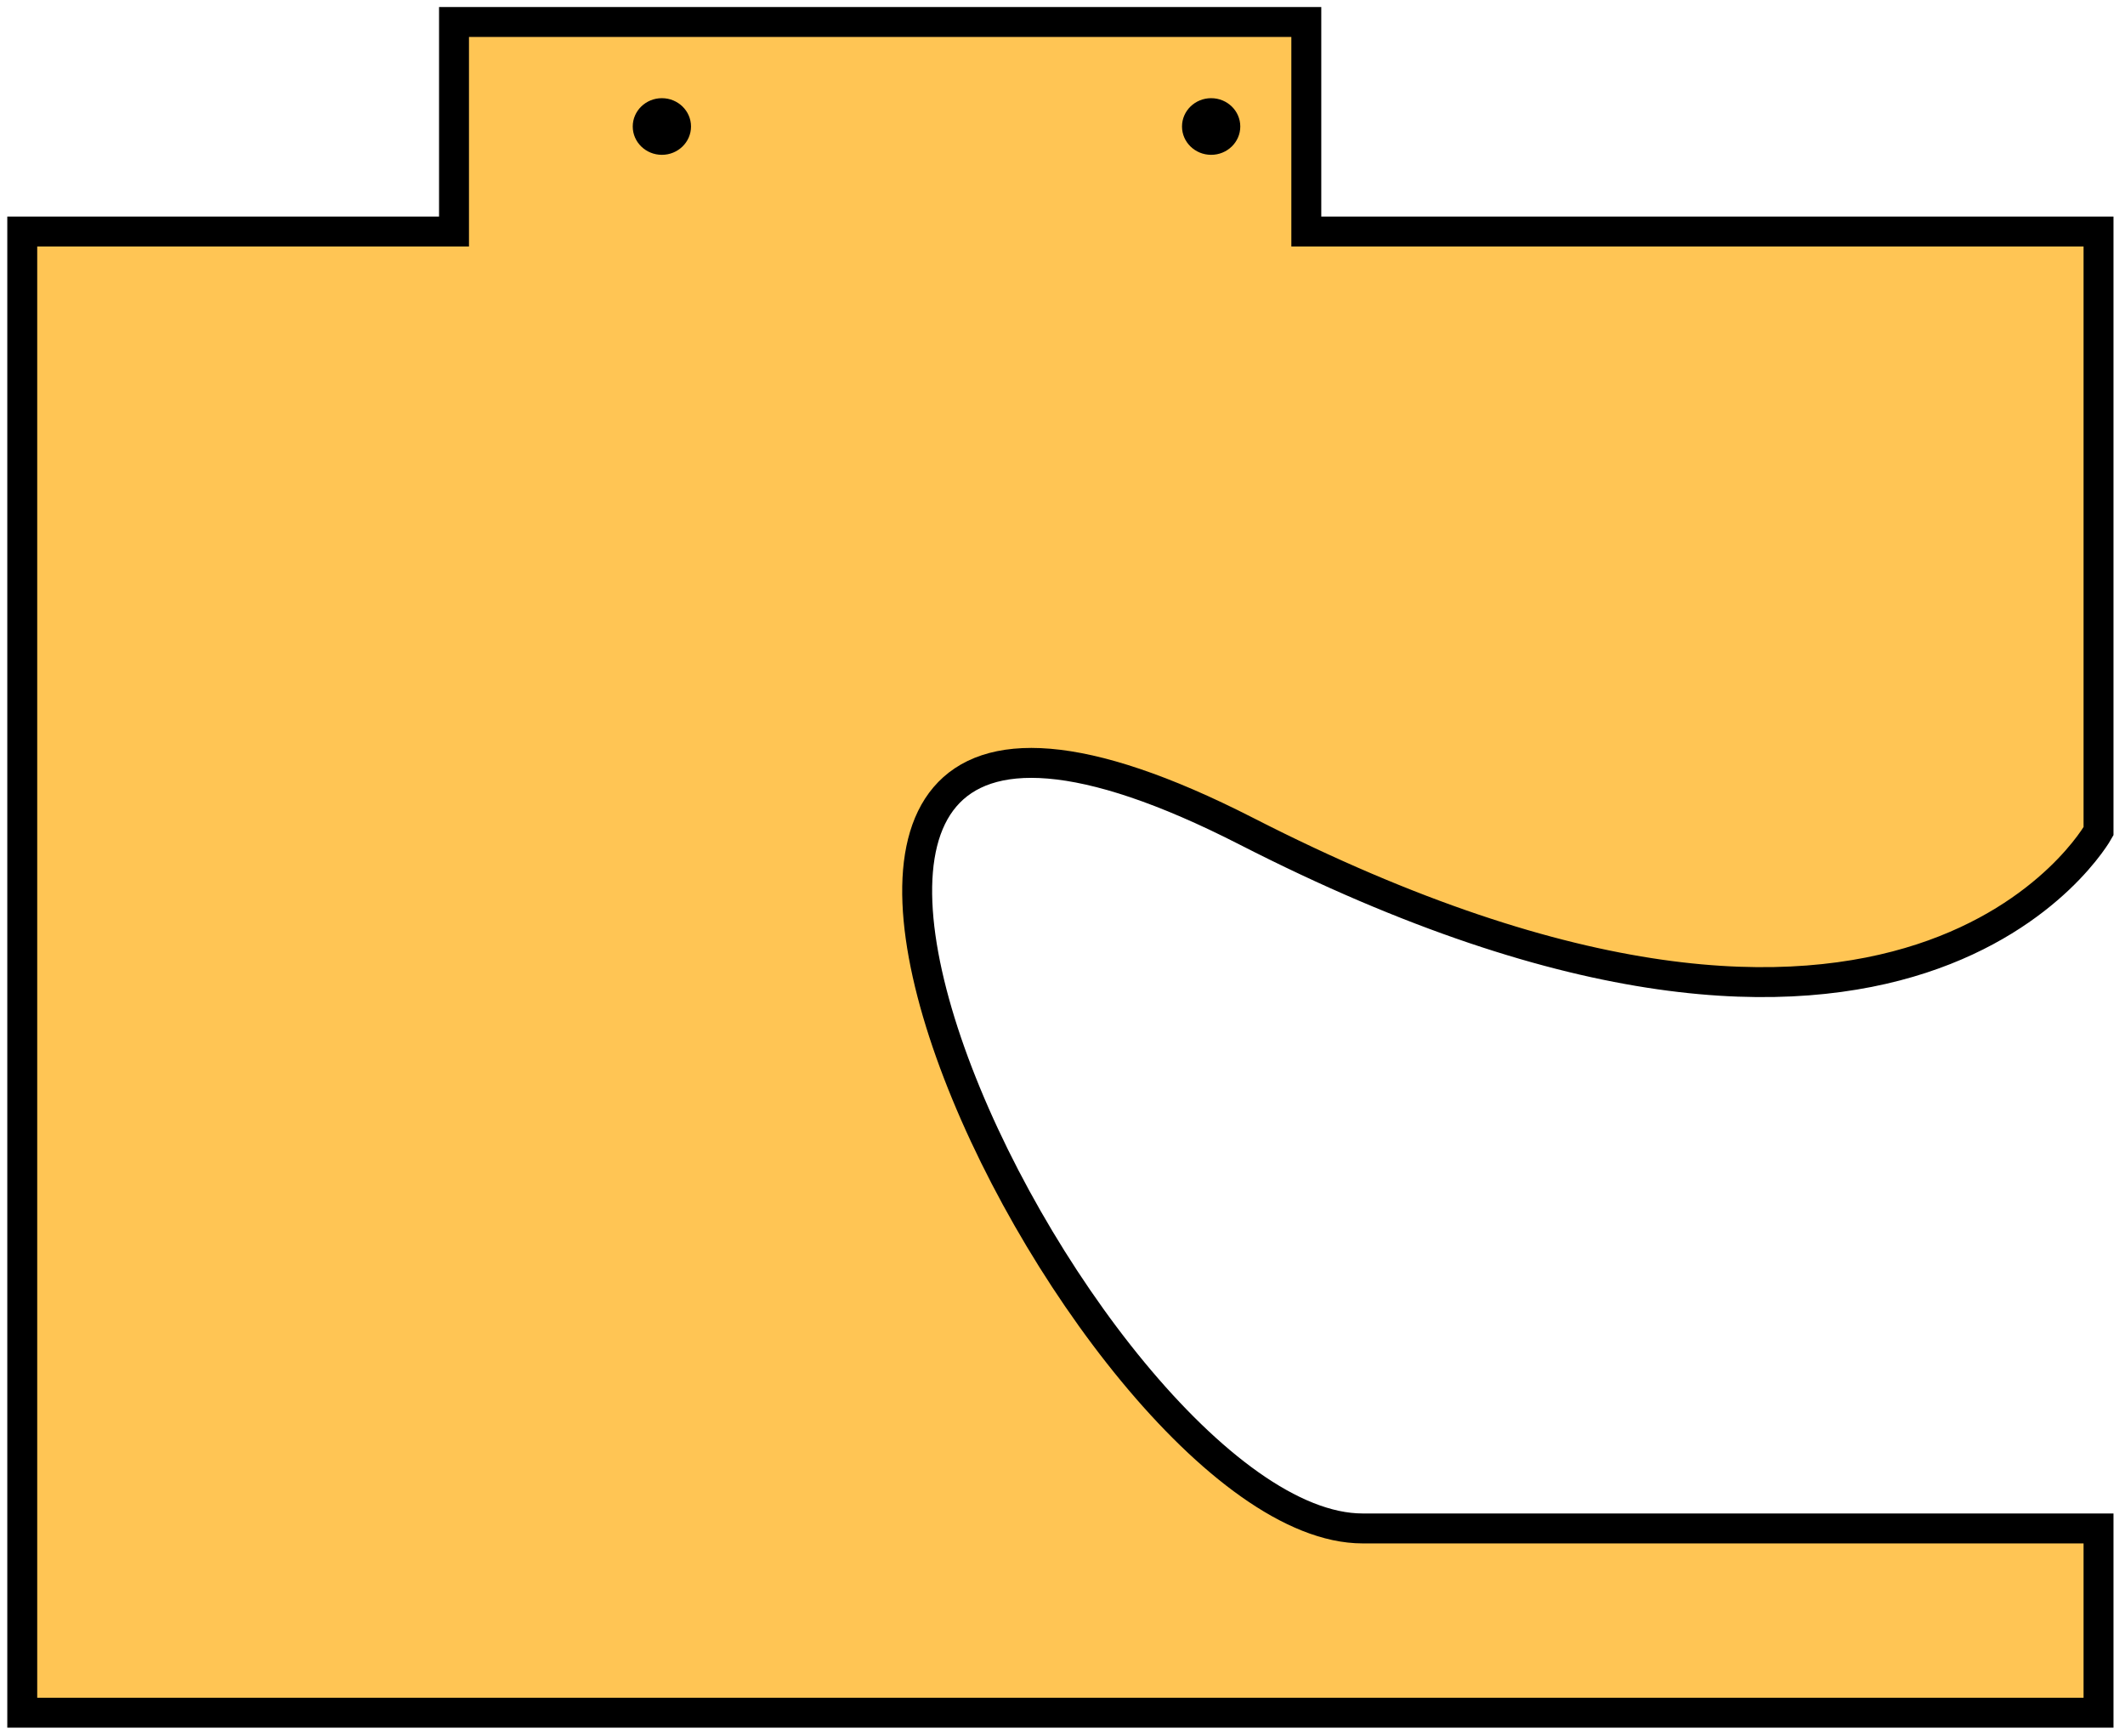 <svg width="142" height="116" fill="none" xmlns="http://www.w3.org/2000/svg"><path d="M1.487 114.428v-98.96h28.852V1.47h56.953v13.999h52.939v40.066s-12.571 22.688-56.947 0c-44.375-22.688-10.955 46.583 7.772 46.583h49.175v12.31H1.487z" fill="#FFC554" stroke="#000" stroke-width="2"/><ellipse cx="1.947" cy="1.892" rx="1.947" ry="1.892" transform="matrix(-1 0 0 1 82.88 6.56)" fill="#000"/><ellipse cx="1.947" cy="1.892" rx="1.947" ry="1.892" transform="matrix(-1 0 0 1 46.176 6.56)" fill="#000"/></svg>